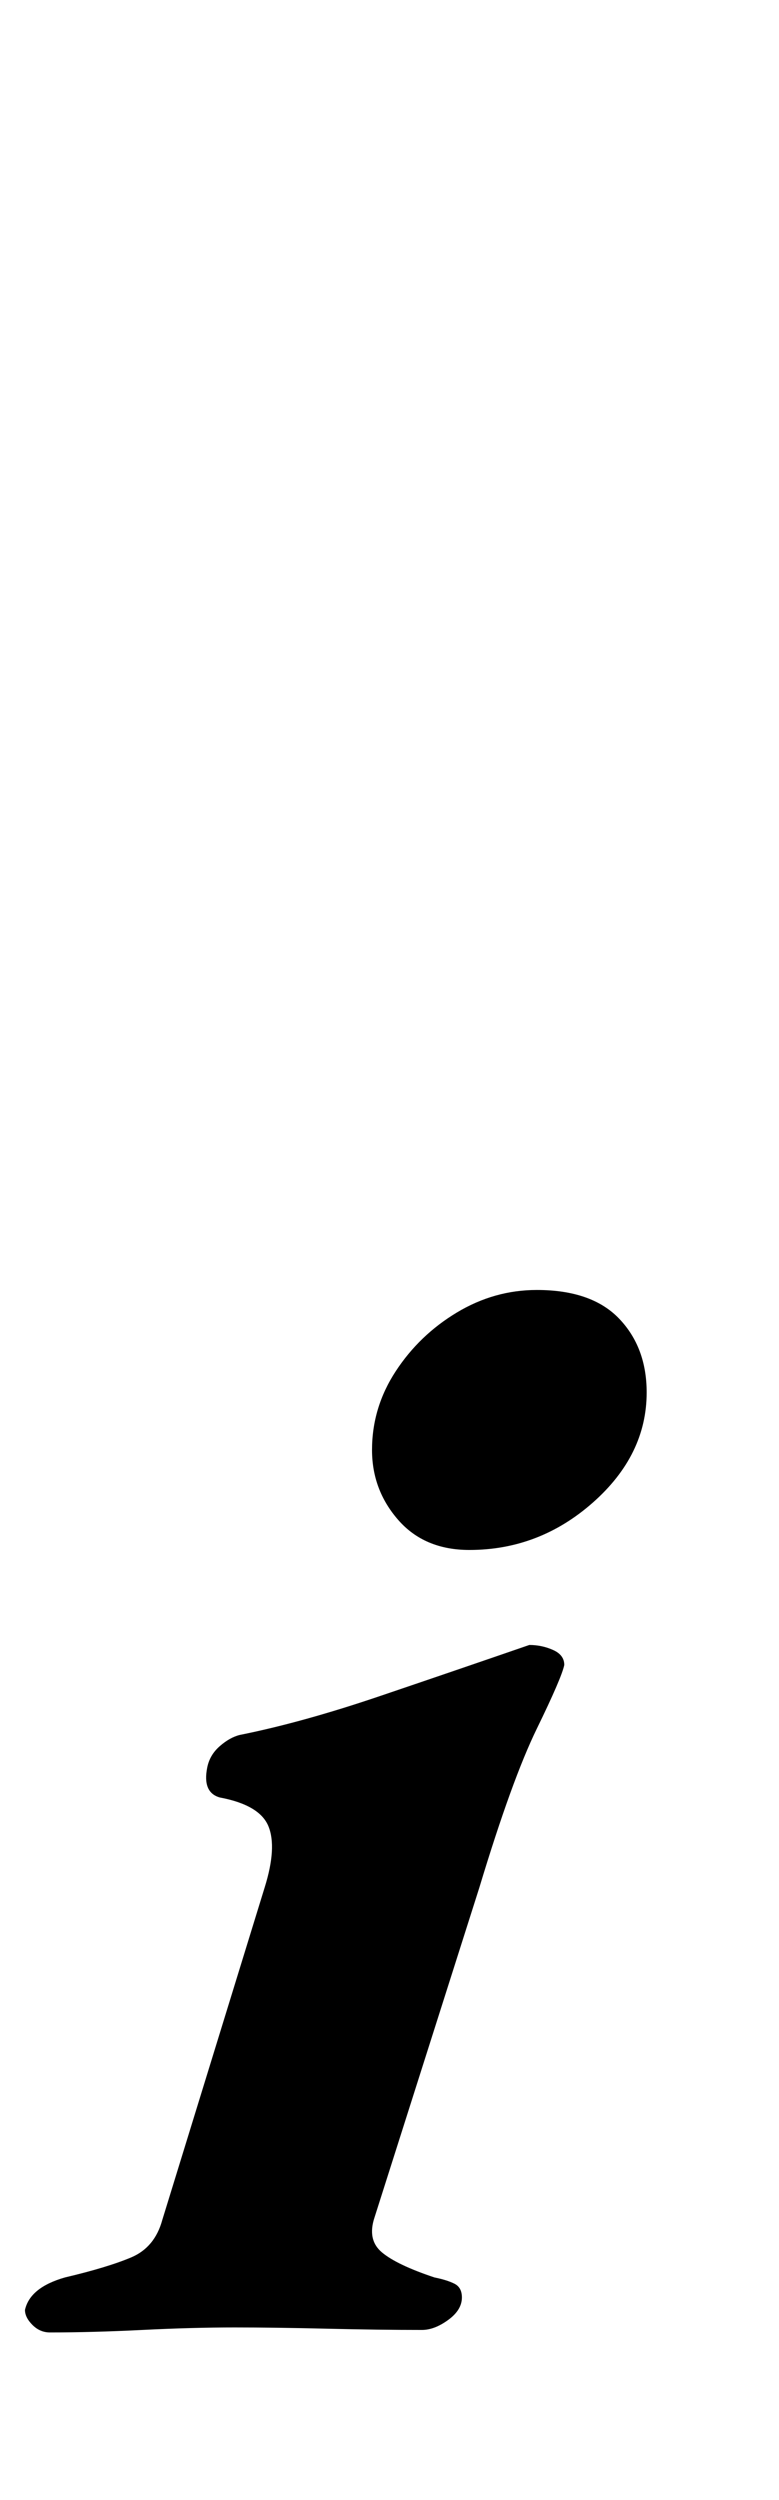 <?xml version="1.0" standalone="no"?>
<!DOCTYPE svg PUBLIC "-//W3C//DTD SVG 1.1//EN" "http://www.w3.org/Graphics/SVG/1.1/DTD/svg11.dtd" >
<svg xmlns="http://www.w3.org/2000/svg" xmlns:xlink="http://www.w3.org/1999/xlink" version="1.1" viewBox="-88 0 312 1000">
  <g transform="matrix(1 0 0 -1 0 800)">
   <path fill="currentColor"
d="M-68 -133q-4 0 -7 3t-3 6q2 9 16 13q17 4 26.5 8t12.5 15l41 133q5 16 1.5 24.5t-19.5 11.5q-7 2 -5 12q1 5 5 8.5t8 4.5q25 5 56 15.5t60 20.5q5 0 9.5 -2t4.5 -6q-1 -5 -11 -25.5t-23 -63.5l-42 -132q-3 -9 3 -14t21 -10q5 -1 8 -2.5t3 -5.5q0 -5 -5.5 -9t-10.5 -4
q-17 0 -38 0.5t-37 0.5q-17 0 -37 -1t-37 -1zM100 180q-18 0 -28.5 12t-10.5 28q0 17 9.5 31.5t24.5 23.5t32 9q22 0 33 -11.5t11 -29.5q0 -25 -21.5 -44t-49.5 -19z" />
  </g>

</svg>
